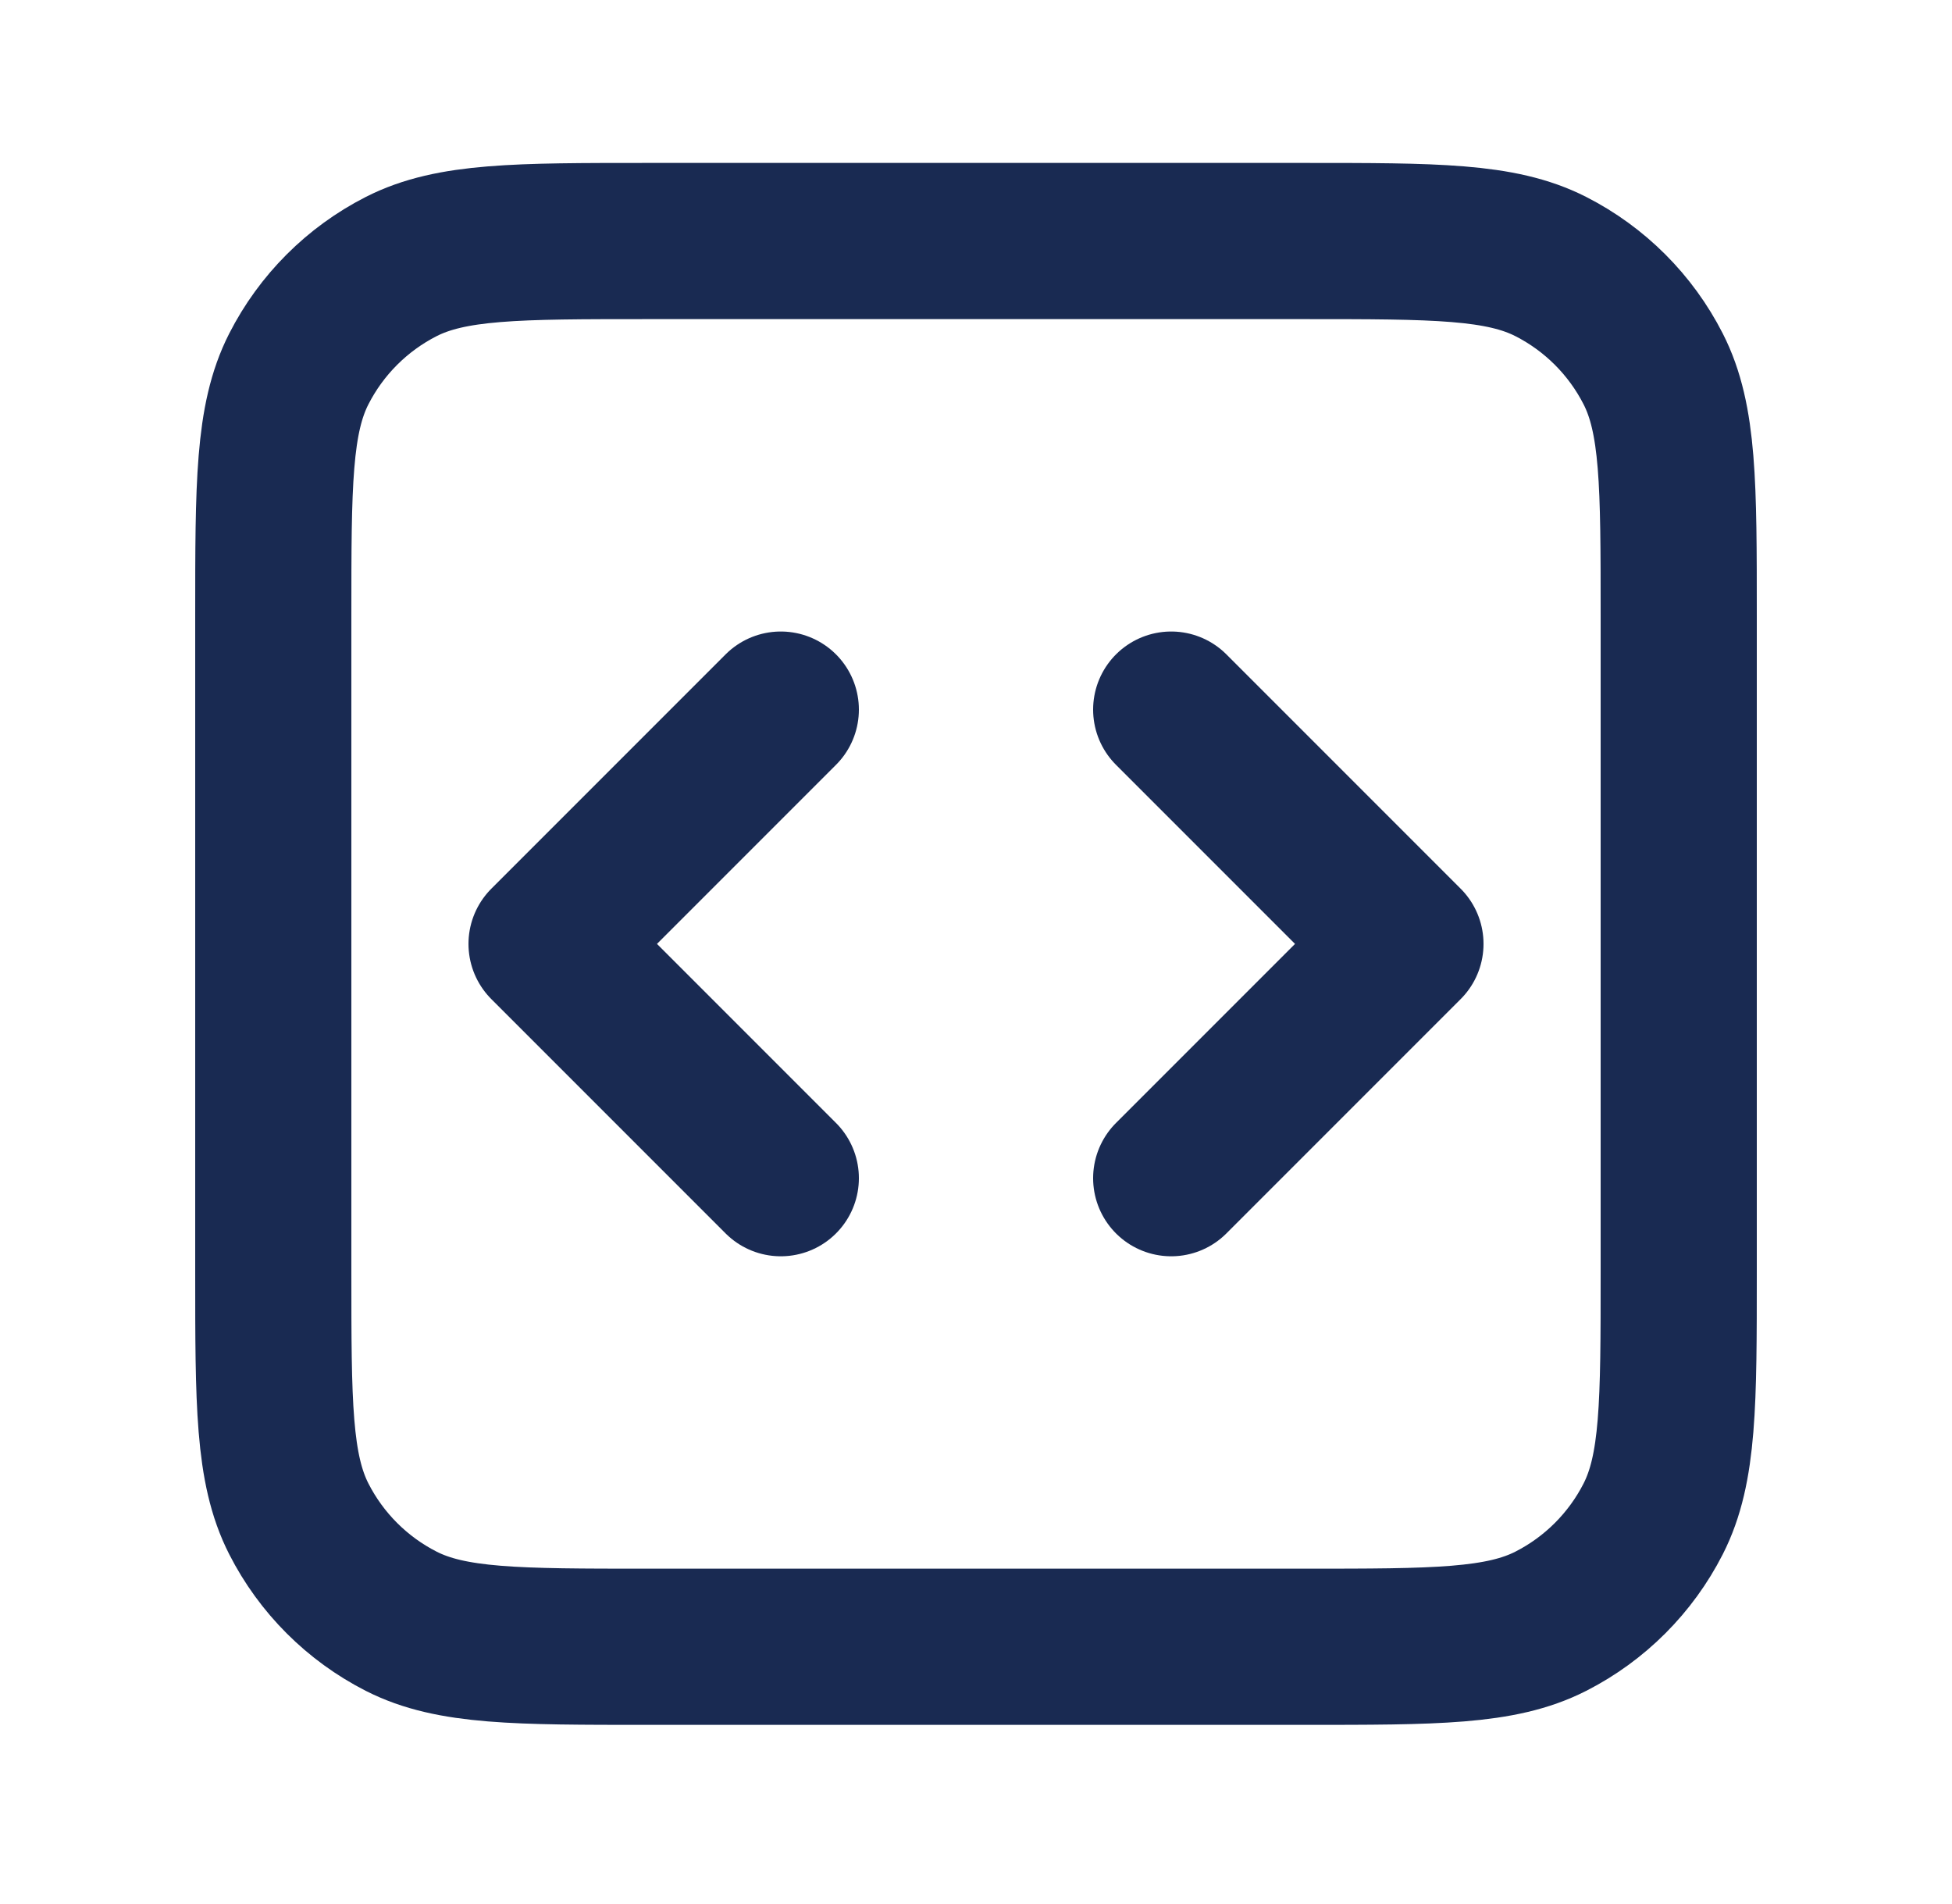 <svg width="40" height="39" viewBox="0 0 40 39" fill="none" xmlns="http://www.w3.org/2000/svg">
<g id="code-square-01-svgrepo-com 1">
<path id="Vector" d="M24 24.138L28.8 19.338L24 14.538M16 14.538L11.2 19.338L16 24.138M13.28 33.738H26.72C29.408 33.738 30.752 33.738 31.779 33.215C32.682 32.755 33.417 32.02 33.877 31.117C34.4 30.09 34.4 28.746 34.4 26.058V12.618C34.4 9.93 34.4 8.585 33.877 7.559C33.417 6.656 32.682 5.921 31.779 5.461C30.752 4.938 29.408 4.938 26.72 4.938H13.28C10.592 4.938 9.248 4.938 8.221 5.461C7.318 5.921 6.583 6.656 6.123 7.559C5.6 8.585 5.6 9.93 5.6 12.618V26.058C5.6 28.746 5.6 30.09 6.123 31.117C6.583 32.02 7.318 32.755 8.221 33.215C9.248 33.738 10.592 33.738 13.28 33.738Z" stroke="#192A52" stroke-width="3.2" stroke-linecap="round" stroke-linejoin="round"/>
</g>
</svg>
